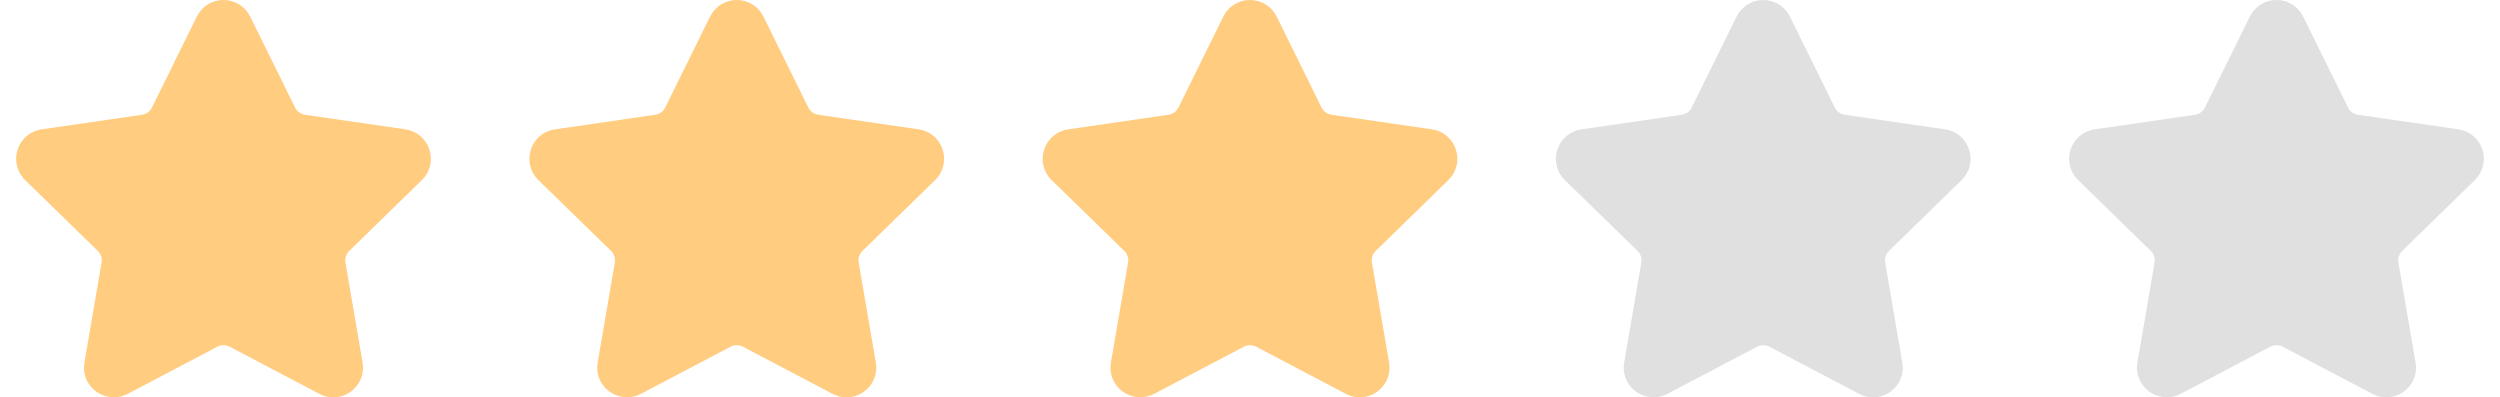 <svg width="151" height="24" viewBox="0 0 151 24" fill="none" xmlns="http://www.w3.org/2000/svg">
<g id="Group 75891">
<g id="Group 75879">
<path id="Vector" d="M25.482 10.876C25.975 10.396 26.149 9.691 25.936 9.035C25.723 8.379 25.168 7.911 24.485 7.812L18.42 6.931C18.162 6.893 17.939 6.731 17.823 6.497L15.111 1.001C14.807 0.384 14.189 0 13.5 0C12.812 0 12.194 0.384 11.89 1.001L9.177 6.497C9.062 6.732 8.838 6.894 8.58 6.931L2.515 7.813C1.833 7.911 1.277 8.38 1.064 9.035C0.851 9.691 1.025 10.396 1.518 10.877L5.907 15.155C6.094 15.337 6.18 15.6 6.136 15.857L5.1 21.897C5.009 22.429 5.148 22.946 5.492 23.354C6.027 23.989 6.96 24.183 7.707 23.791L13.131 20.939C13.358 20.82 13.643 20.821 13.869 20.939L19.294 23.791C19.558 23.93 19.84 24 20.13 24C20.66 24 21.163 23.764 21.508 23.354C21.853 22.946 21.992 22.428 21.9 21.897L20.864 15.857C20.82 15.6 20.906 15.337 21.093 15.155L25.482 10.876Z" fill="#FFCC80"/>
<path id="Vector_2" d="M56.482 10.876C56.975 10.396 57.149 9.691 56.936 9.035C56.723 8.379 56.168 7.911 55.486 7.812L49.42 6.931C49.162 6.893 48.938 6.731 48.823 6.497L46.111 1.001C45.807 0.384 45.189 0 44.5 0C43.812 0 43.194 0.384 42.89 1.001L40.177 6.497C40.062 6.732 39.838 6.894 39.58 6.931L33.514 7.813C32.833 7.911 32.277 8.38 32.064 9.035C31.851 9.691 32.025 10.396 32.518 10.877L36.907 15.155C37.094 15.337 37.18 15.6 37.136 15.857L36.1 21.897C36.008 22.429 36.148 22.946 36.492 23.354C37.027 23.989 37.96 24.183 38.707 23.791L44.131 20.939C44.358 20.82 44.643 20.821 44.869 20.939L50.294 23.791C50.558 23.93 50.84 24 51.13 24C51.66 24 52.163 23.764 52.508 23.354C52.853 22.946 52.992 22.428 52.9 21.897L51.864 15.857C51.82 15.6 51.906 15.337 52.093 15.155L56.482 10.876Z" fill="#FFCC80"/>
<path id="Vector_3" d="M87.482 10.876C87.975 10.396 88.149 9.691 87.936 9.035C87.723 8.379 87.168 7.911 86.486 7.812L80.42 6.931C80.162 6.893 79.939 6.731 79.823 6.497L77.111 1.001C76.807 0.384 76.189 0 75.5 0C74.812 0 74.194 0.384 73.89 1.001L71.177 6.497C71.062 6.732 70.838 6.894 70.58 6.931L64.514 7.813C63.833 7.911 63.277 8.38 63.064 9.035C62.851 9.691 63.025 10.396 63.518 10.877L67.907 15.155C68.094 15.337 68.18 15.6 68.136 15.857L67.1 21.897C67.008 22.429 67.148 22.946 67.492 23.354C68.027 23.989 68.96 24.183 69.707 23.791L75.131 20.939C75.358 20.82 75.643 20.821 75.869 20.939L81.294 23.791C81.558 23.93 81.84 24 82.13 24C82.66 24 83.163 23.764 83.508 23.354C83.853 22.946 83.992 22.428 83.9 21.897L82.864 15.857C82.82 15.6 82.906 15.337 83.093 15.155L87.482 10.876Z" fill="#FFCC80"/>
<path id="Vector_4" opacity="0.2" d="M118.482 10.876C118.975 10.396 119.149 9.691 118.936 9.035C118.723 8.379 118.168 7.911 117.486 7.812L111.42 6.931C111.162 6.893 110.938 6.731 110.823 6.497L108.111 1.001C107.807 0.384 107.189 0 106.5 0C105.812 0 105.194 0.384 104.89 1.001L102.177 6.497C102.062 6.732 101.838 6.894 101.58 6.931L95.514 7.813C94.833 7.911 94.277 8.38 94.064 9.035C93.851 9.691 94.025 10.396 94.518 10.877L98.907 15.155C99.094 15.337 99.18 15.6 99.136 15.857L98.1 21.897C98.008 22.429 98.148 22.946 98.492 23.354C99.027 23.989 99.96 24.183 100.707 23.791L106.131 20.939C106.358 20.82 106.643 20.821 106.869 20.939L112.294 23.791C112.558 23.93 112.84 24 113.13 24C113.66 24 114.163 23.764 114.508 23.354C114.853 22.946 114.992 22.428 114.9 21.897L113.864 15.857C113.82 15.6 113.906 15.337 114.093 15.155L118.482 10.876Z" fill="#666666"/>
<path id="Vector_5" opacity="0.2" d="M149.482 10.876C149.975 10.396 150.149 9.691 149.936 9.035C149.723 8.379 149.168 7.911 148.486 7.812L142.42 6.931C142.162 6.893 141.938 6.731 141.823 6.497L139.111 1.001C138.807 0.384 138.189 0 137.5 0C136.812 0 136.194 0.384 135.89 1.001L133.177 6.497C133.062 6.732 132.838 6.894 132.58 6.931L126.515 7.813C125.833 7.911 125.277 8.38 125.064 9.035C124.851 9.691 125.025 10.396 125.518 10.877L129.907 15.155C130.094 15.337 130.18 15.6 130.136 15.857L129.1 21.897C129.009 22.429 129.148 22.946 129.492 23.354C130.027 23.989 130.96 24.183 131.707 23.791L137.131 20.939C137.358 20.82 137.643 20.821 137.869 20.939L143.294 23.791C143.558 23.93 143.84 24 144.13 24C144.66 24 145.163 23.764 145.508 23.354C145.853 22.946 145.992 22.428 145.9 21.897L144.864 15.857C144.82 15.6 144.906 15.337 145.093 15.155L149.482 10.876Z" fill="#666666"/>
</g>
</g>
</svg>
